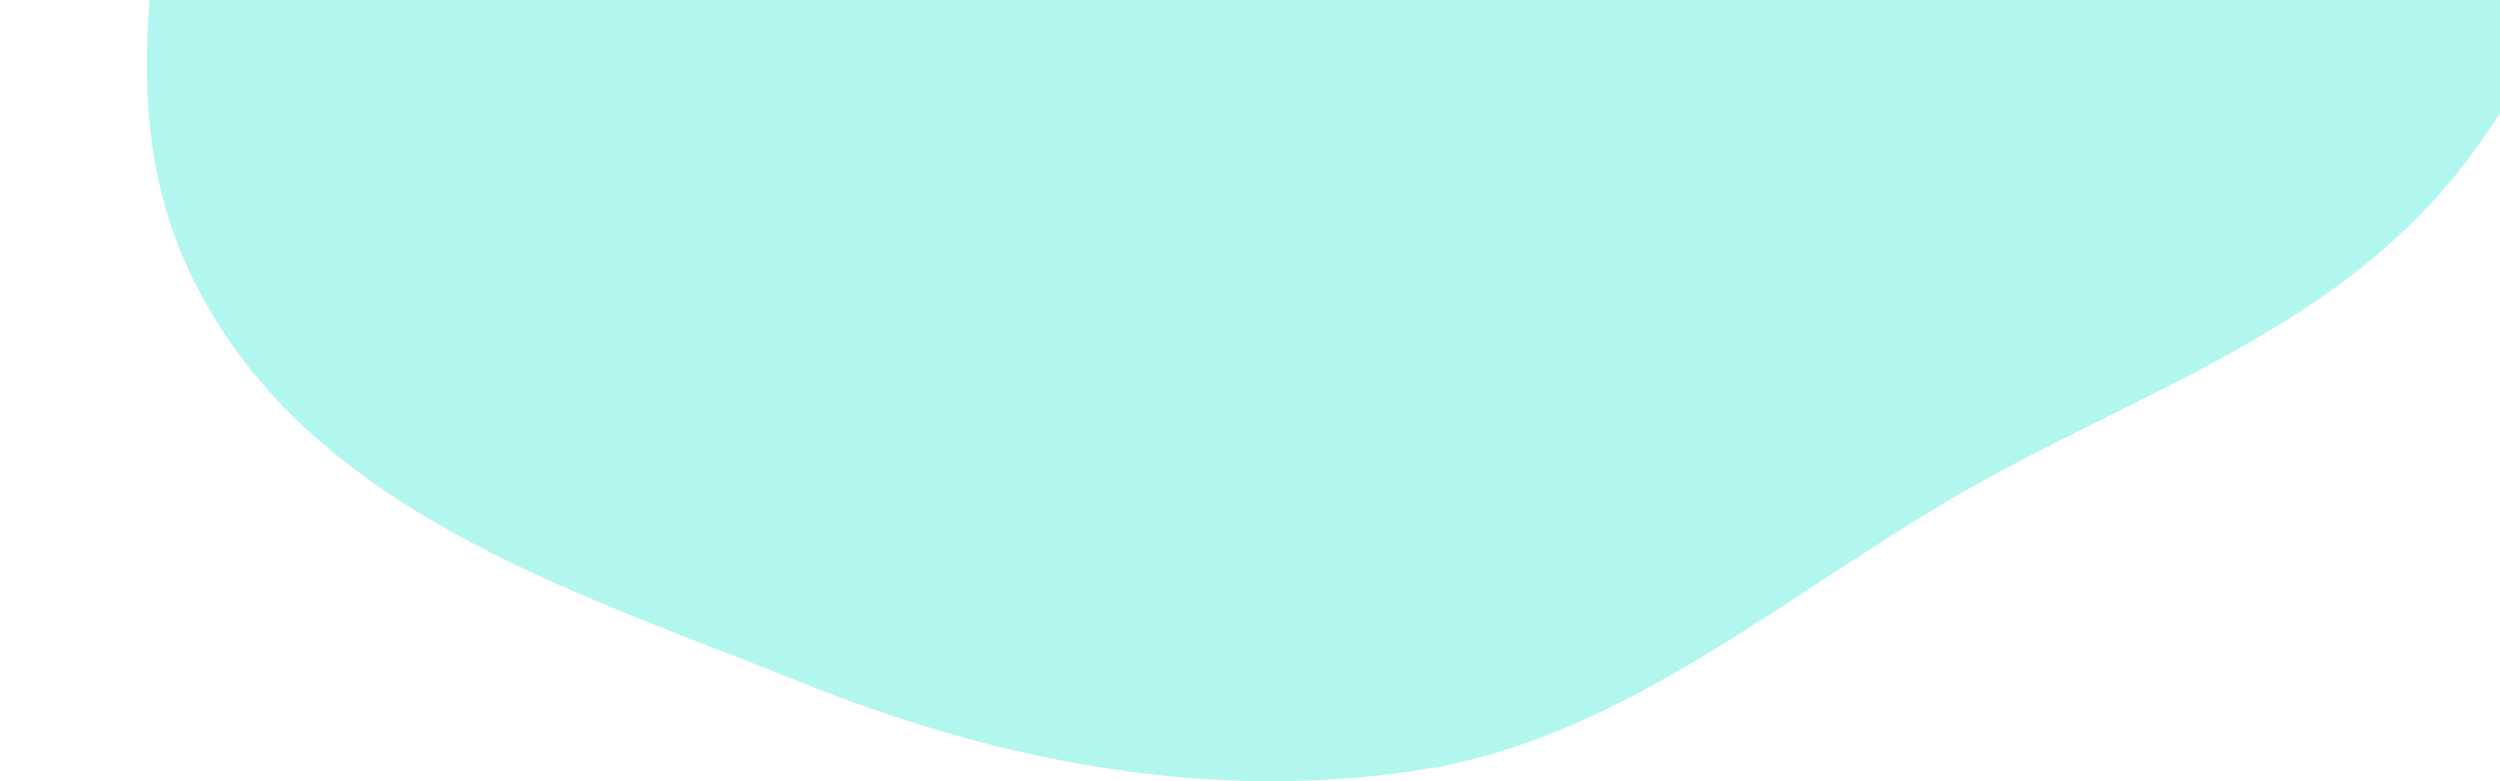 <svg width="400" height="125" viewBox="0 0 353 125" fill="none" xmlns="http://www.w3.org/2000/svg">
<path fill-rule="evenodd" clip-rule="evenodd" d="M204.269 -387.168C250.142 -399.975 307.251 -379.886 336.779 -338.762C367.33 -296.214 339.158 -231.282 353.574 -179.23C363.734 -142.543 404.077 -121.47 407.539 -83.273C411.05 -44.527 394.07 -5.7 372.039 24.551C351.352 52.958 317.873 62.681 288.82 79.747C260.901 96.147 235.519 118.124 204.269 123.1C170.511 128.476 136.563 122.016 104.494 109.101C68.144 94.462 24.927 81.642 6.863 43.599C-11.226 5.504 12.039 -40.202 13.146 -83.273C14.216 -124.881 -4.42 -169.354 13.28 -206.021C31.016 -242.76 76.761 -247.081 105.281 -274.131C141.885 -308.849 157.625 -374.146 204.269 -387.168Z" fill="#B2F7EF"/>
</svg>
